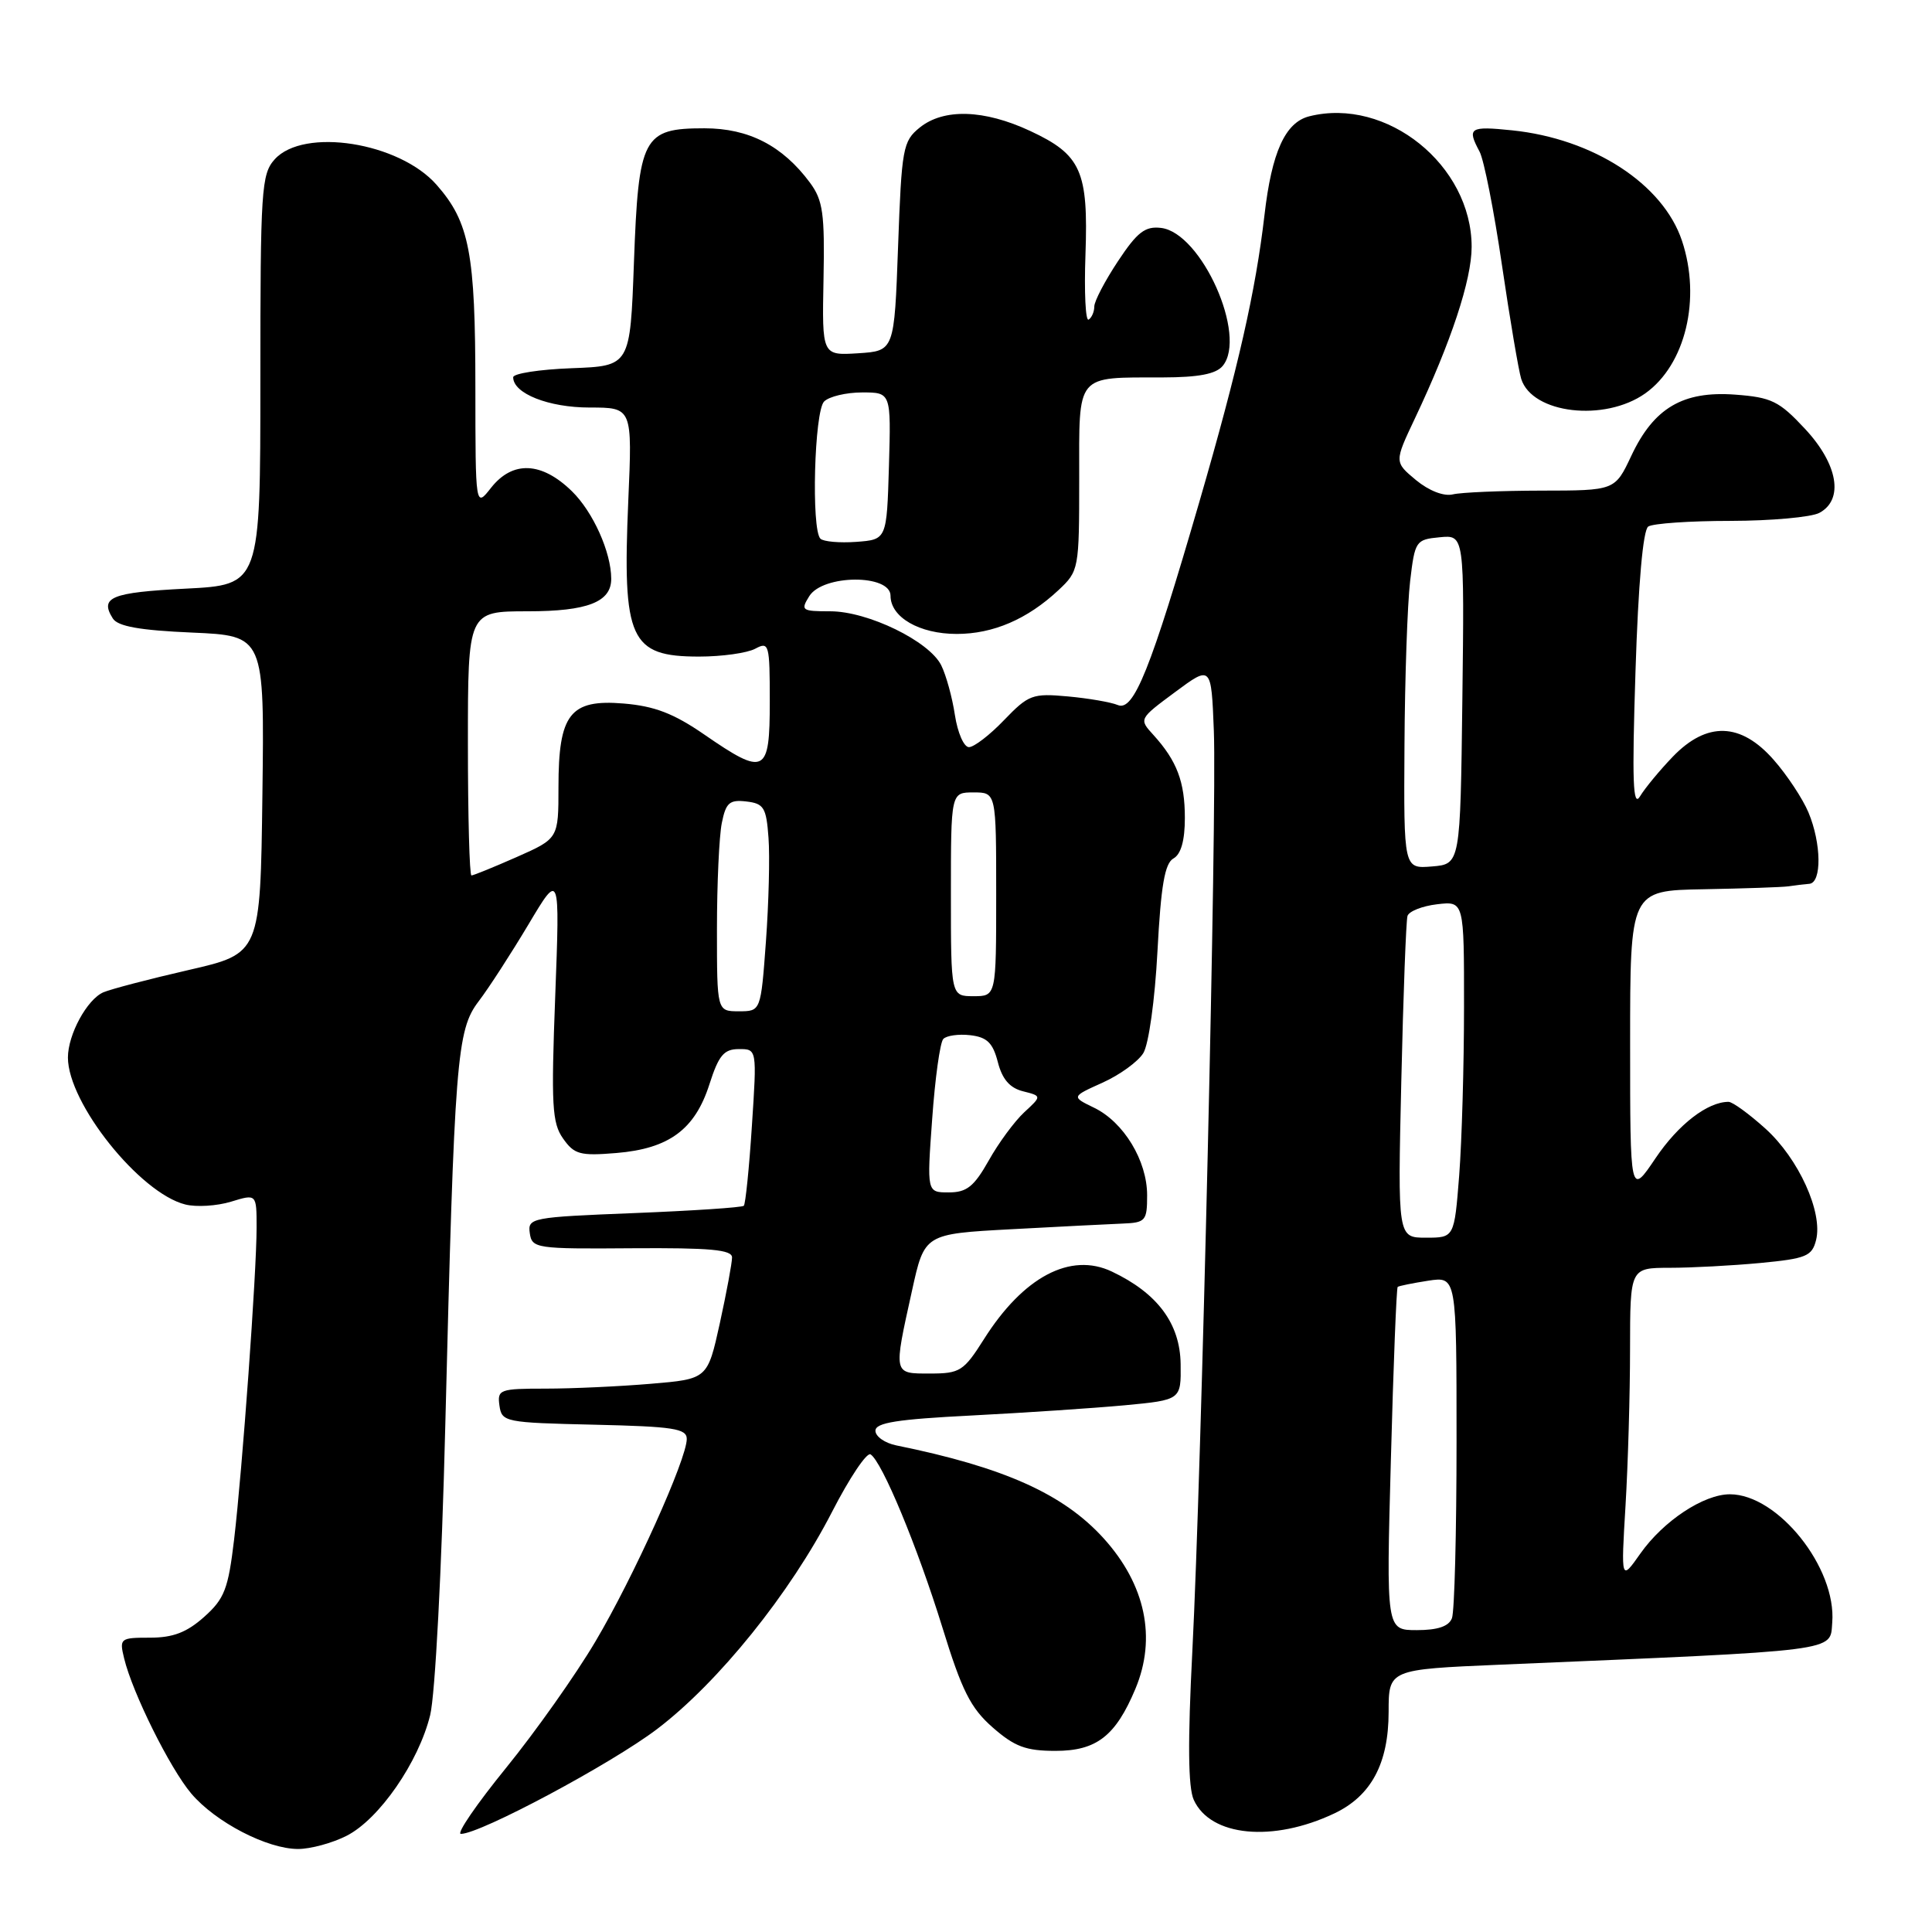 <?xml version="1.0" encoding="UTF-8" standalone="no"?>
<!DOCTYPE svg PUBLIC "-//W3C//DTD SVG 1.1//EN" "http://www.w3.org/Graphics/SVG/1.1/DTD/svg11.dtd" >
<svg xmlns="http://www.w3.org/2000/svg" xmlns:xlink="http://www.w3.org/1999/xlink" version="1.1" viewBox="0 0 256 256">
 <g >
 <path fill="currentColor"
d=" M 45.93 243.25 C 50.24 241.06 55.47 233.50 57.00 227.26 C 57.66 224.56 58.53 208.03 59.00 189.00 C 60.22 140.22 60.51 136.50 63.43 132.67 C 64.76 130.93 67.72 126.35 70.02 122.50 C 74.19 115.50 74.19 115.50 73.57 132.00 C 73.02 146.44 73.15 148.80 74.61 150.86 C 76.09 152.97 76.86 153.18 81.68 152.78 C 88.65 152.20 92.08 149.67 94.00 143.68 C 95.23 139.84 95.92 139.01 97.90 139.01 C 100.30 139.00 100.30 139.00 99.63 149.18 C 99.27 154.78 98.78 159.55 98.56 159.77 C 98.33 160.00 91.79 160.43 84.03 160.74 C 70.40 161.28 69.91 161.37 70.20 163.40 C 70.49 165.42 71.02 165.50 83.75 165.40 C 94.10 165.33 97.00 165.59 97.00 166.62 C 97.00 167.35 96.27 171.27 95.38 175.34 C 93.75 182.73 93.75 182.73 86.22 183.36 C 82.09 183.71 75.81 184.00 72.28 184.00 C 66.20 184.00 65.88 184.12 66.18 186.25 C 66.49 188.43 66.91 188.51 78.75 188.78 C 89.23 189.02 91.00 189.29 91.00 190.67 C 91.00 193.34 83.96 208.96 78.90 217.50 C 76.30 221.90 70.97 229.44 67.06 234.25 C 63.15 239.06 60.45 243.00 61.07 243.00 C 63.63 243.00 81.00 233.72 87.08 229.10 C 95.20 222.92 104.70 211.13 110.25 200.33 C 112.56 195.83 114.85 192.41 115.35 192.71 C 116.88 193.66 121.58 205.00 124.87 215.64 C 127.45 224.02 128.61 226.33 131.53 228.89 C 134.44 231.44 135.93 232.00 139.86 232.00 C 145.30 232.00 147.83 230.03 150.45 223.77 C 153.27 217.03 151.78 209.97 146.25 203.85 C 140.92 197.96 133.04 194.42 118.75 191.52 C 117.24 191.21 116.00 190.34 116.00 189.58 C 116.00 188.51 118.89 188.06 128.75 187.56 C 135.76 187.20 144.88 186.59 149.00 186.21 C 156.50 185.50 156.50 185.50 156.44 180.75 C 156.37 175.38 153.38 171.36 147.33 168.49 C 141.84 165.88 135.59 169.19 130.37 177.46 C 127.70 181.68 127.20 182.00 123.25 182.00 C 118.32 182.00 118.37 182.22 120.85 171.00 C 122.50 163.50 122.50 163.50 134.00 162.88 C 140.32 162.54 146.96 162.20 148.75 162.13 C 151.80 162.01 152.00 161.77 152.00 158.37 C 152.00 153.80 148.90 148.68 144.97 146.78 C 141.96 145.32 141.96 145.32 146.09 143.46 C 148.36 142.44 150.79 140.68 151.49 139.55 C 152.21 138.39 153.03 132.51 153.37 126.05 C 153.83 117.33 154.34 114.39 155.49 113.75 C 156.49 113.19 157.00 111.37 157.00 108.38 C 157.00 103.59 155.95 100.82 152.83 97.38 C 150.90 95.27 150.91 95.26 155.70 91.71 C 160.50 88.15 160.50 88.15 160.84 96.82 C 161.26 107.45 159.21 194.97 157.99 218.81 C 157.37 230.88 157.43 236.84 158.18 238.49 C 160.39 243.36 168.66 244.15 176.80 240.29 C 181.69 237.97 183.99 233.68 184.00 226.85 C 184.00 221.21 184.00 221.21 198.75 220.58 C 244.27 218.65 242.47 218.88 242.78 215.00 C 243.37 207.76 235.58 198.00 229.22 198.00 C 225.74 198.00 220.40 201.54 217.36 205.85 C 214.79 209.50 214.79 209.50 215.39 199.50 C 215.72 194.00 215.99 184.66 215.99 178.75 C 216.00 168.00 216.00 168.00 221.25 167.99 C 224.14 167.99 229.55 167.70 233.27 167.35 C 239.33 166.77 240.10 166.46 240.64 164.31 C 241.56 160.64 238.33 153.53 233.94 149.56 C 231.77 147.60 229.57 146.00 229.04 146.00 C 226.26 146.00 222.39 148.99 219.38 153.45 C 216.00 158.47 216.00 158.47 216.00 138.24 C 216.00 118.00 216.00 118.00 225.75 117.83 C 231.11 117.73 236.18 117.56 237.00 117.44 C 237.82 117.31 239.06 117.16 239.75 117.11 C 241.41 116.96 241.35 111.76 239.63 107.65 C 238.87 105.84 236.80 102.70 235.02 100.68 C 230.66 95.71 226.17 95.58 221.65 100.27 C 219.92 102.07 217.96 104.44 217.31 105.52 C 216.37 107.08 216.24 103.56 216.71 89.00 C 217.08 77.31 217.71 70.23 218.40 69.77 C 219.01 69.36 223.92 69.02 229.32 69.02 C 234.71 69.01 240.00 68.53 241.07 67.96 C 244.35 66.21 243.55 61.51 239.16 56.81 C 235.74 53.14 234.73 52.65 229.91 52.29 C 223.00 51.78 219.14 54.05 216.16 60.39 C 213.99 65.00 213.99 65.00 204.24 65.01 C 198.89 65.02 193.60 65.24 192.50 65.51 C 191.30 65.79 189.34 65.03 187.62 63.61 C 184.75 61.22 184.75 61.22 187.48 55.45 C 192.28 45.31 195.00 37.08 195.00 32.71 C 195.00 21.89 183.75 12.84 173.49 15.41 C 170.30 16.21 168.51 20.15 167.55 28.50 C 166.38 38.56 164.08 48.72 158.92 66.50 C 152.45 88.76 150.22 94.32 148.11 93.42 C 147.23 93.05 144.25 92.53 141.50 92.28 C 136.81 91.85 136.29 92.05 133.05 95.41 C 131.16 97.39 129.06 99.00 128.39 99.00 C 127.72 99.00 126.89 97.09 126.53 94.75 C 126.18 92.41 125.36 89.45 124.72 88.16 C 123.14 84.96 115.00 81.00 110.02 81.00 C 106.23 81.00 106.06 80.88 107.23 79.00 C 109.04 76.10 118.00 76.06 118.00 78.94 C 118.00 81.79 121.83 84.00 126.77 84.00 C 131.60 84.00 136.13 82.05 140.25 78.20 C 142.96 75.66 143.00 75.44 143.00 63.43 C 143.00 49.34 142.42 50.04 154.13 50.01 C 158.80 50.00 161.12 49.56 162.01 48.49 C 165.31 44.51 159.20 30.83 153.84 30.20 C 151.73 29.95 150.69 30.75 148.13 34.62 C 146.41 37.22 145.00 39.91 145.00 40.61 C 145.00 41.31 144.66 42.09 144.25 42.35 C 143.84 42.61 143.65 38.73 143.83 33.73 C 144.22 22.65 143.26 20.50 136.50 17.35 C 130.39 14.50 125.04 14.34 121.86 16.91 C 119.64 18.71 119.47 19.62 119.00 32.66 C 118.50 46.50 118.50 46.50 113.71 46.81 C 108.92 47.11 108.92 47.11 109.12 37.01 C 109.29 28.28 109.05 26.54 107.32 24.20 C 103.69 19.31 99.22 17.00 93.34 17.00 C 85.19 17.00 84.61 18.11 84.00 34.78 C 83.50 48.50 83.50 48.50 75.75 48.79 C 71.49 48.95 68.00 49.49 68.00 49.99 C 68.00 52.14 72.69 54.00 78.12 54.00 C 83.79 54.00 83.79 54.00 83.25 66.37 C 82.46 84.78 83.47 87.00 92.64 87.00 C 95.66 87.00 99.00 86.53 100.07 85.96 C 101.90 84.98 102.00 85.33 102.00 92.96 C 102.00 102.56 101.37 102.88 93.32 97.33 C 89.26 94.53 86.72 93.56 82.63 93.22 C 75.54 92.63 74.00 94.60 74.00 104.28 C 74.00 111.11 74.00 111.11 68.47 113.56 C 65.43 114.90 62.73 116.00 62.47 116.00 C 62.21 116.00 62.00 108.12 62.00 98.50 C 62.00 81.00 62.00 81.00 69.93 81.00 C 77.85 81.00 81.01 79.77 80.99 76.68 C 80.98 73.16 78.58 67.83 75.79 65.10 C 71.77 61.17 67.93 61.01 65.07 64.63 C 63.00 67.27 63.00 67.27 62.99 51.38 C 62.99 33.53 62.21 29.45 57.86 24.50 C 52.91 18.85 40.25 16.85 36.40 21.11 C 34.63 23.08 34.50 25.08 34.50 50.36 C 34.50 77.50 34.50 77.50 24.58 78.00 C 14.75 78.50 13.17 79.14 14.95 81.95 C 15.61 83.00 18.52 83.52 25.45 83.82 C 35.04 84.24 35.04 84.24 34.77 105.29 C 34.50 126.35 34.50 126.35 25.00 128.53 C 19.77 129.73 14.70 131.06 13.71 131.48 C 11.54 132.41 9.00 137.08 9.00 140.13 C 9.00 146.17 18.52 158.09 24.55 159.60 C 26.01 159.97 28.74 159.80 30.61 159.23 C 34.00 158.19 34.00 158.19 34.00 162.66 C 34.00 168.64 32.12 194.65 31.02 204.00 C 30.24 210.55 29.75 211.84 27.05 214.25 C 24.75 216.30 22.93 217.00 19.88 217.00 C 15.92 217.00 15.80 217.09 16.45 219.75 C 17.55 224.31 22.51 234.30 25.34 237.65 C 28.56 241.45 35.40 245.00 39.50 245.00 C 41.15 245.00 44.05 244.21 45.93 243.25 Z  M 218.00 52.13 C 223.33 48.35 225.44 39.60 222.87 31.90 C 220.36 24.38 211.13 18.38 200.36 17.27 C 194.72 16.69 194.36 16.93 196.05 20.09 C 196.63 21.17 197.97 27.95 199.02 35.15 C 200.08 42.36 201.23 49.13 201.57 50.21 C 203.03 54.82 212.61 55.94 218.00 52.13 Z  M 184.30 193.38 C 184.63 180.94 185.04 170.65 185.20 170.52 C 185.37 170.39 187.19 170.02 189.25 169.70 C 193.00 169.13 193.00 169.13 193.00 190.98 C 193.00 203.00 192.73 213.55 192.39 214.42 C 191.98 215.50 190.51 216.00 187.74 216.00 C 183.68 216.00 183.68 216.00 184.30 193.38 Z  M 185.68 143.25 C 185.94 131.84 186.31 121.99 186.50 121.37 C 186.69 120.75 188.46 120.05 190.42 119.82 C 194.00 119.40 194.00 119.40 193.99 133.45 C 193.99 141.18 193.70 151.21 193.35 155.75 C 192.70 164.00 192.70 164.00 188.95 164.00 C 185.20 164.00 185.20 164.00 185.68 143.25 Z  M 123.52 148.25 C 123.90 142.89 124.56 138.13 124.99 137.67 C 125.41 137.22 127.02 136.99 128.57 137.17 C 130.79 137.43 131.56 138.18 132.22 140.74 C 132.80 143.00 133.80 144.16 135.55 144.60 C 138.05 145.23 138.05 145.23 135.71 147.39 C 134.43 148.58 132.31 151.45 131.01 153.78 C 129.06 157.23 128.10 158.00 125.72 158.00 C 122.81 158.00 122.81 158.00 123.52 148.25 Z  M 95.00 123.12 C 95.00 117.14 95.29 110.82 95.64 109.07 C 96.18 106.36 96.66 105.94 98.89 106.20 C 101.21 106.47 101.54 106.99 101.83 111.00 C 102.02 113.47 101.86 119.66 101.49 124.75 C 100.81 134.00 100.81 134.00 97.91 134.00 C 95.00 134.00 95.00 134.00 95.00 123.12 Z  M 126.00 118.50 C 126.00 105.00 126.00 105.00 129.00 105.00 C 132.00 105.00 132.00 105.00 132.00 118.50 C 132.00 132.00 132.00 132.00 129.00 132.00 C 126.00 132.00 126.00 132.00 126.00 118.50 Z  M 186.10 98.81 C 186.15 89.84 186.49 80.03 186.85 77.00 C 187.48 71.67 187.60 71.49 190.77 71.19 C 194.04 70.87 194.04 70.87 193.77 92.69 C 193.50 114.50 193.50 114.50 189.75 114.81 C 186.00 115.12 186.00 115.12 186.10 98.81 Z  M 108.71 71.38 C 107.48 70.15 107.90 54.50 109.20 53.20 C 109.86 52.54 112.13 52.00 114.24 52.00 C 118.07 52.00 118.07 52.00 117.79 61.75 C 117.50 71.50 117.50 71.50 113.46 71.80 C 111.24 71.96 109.11 71.77 108.71 71.38 Z "/>
</g>
</svg>